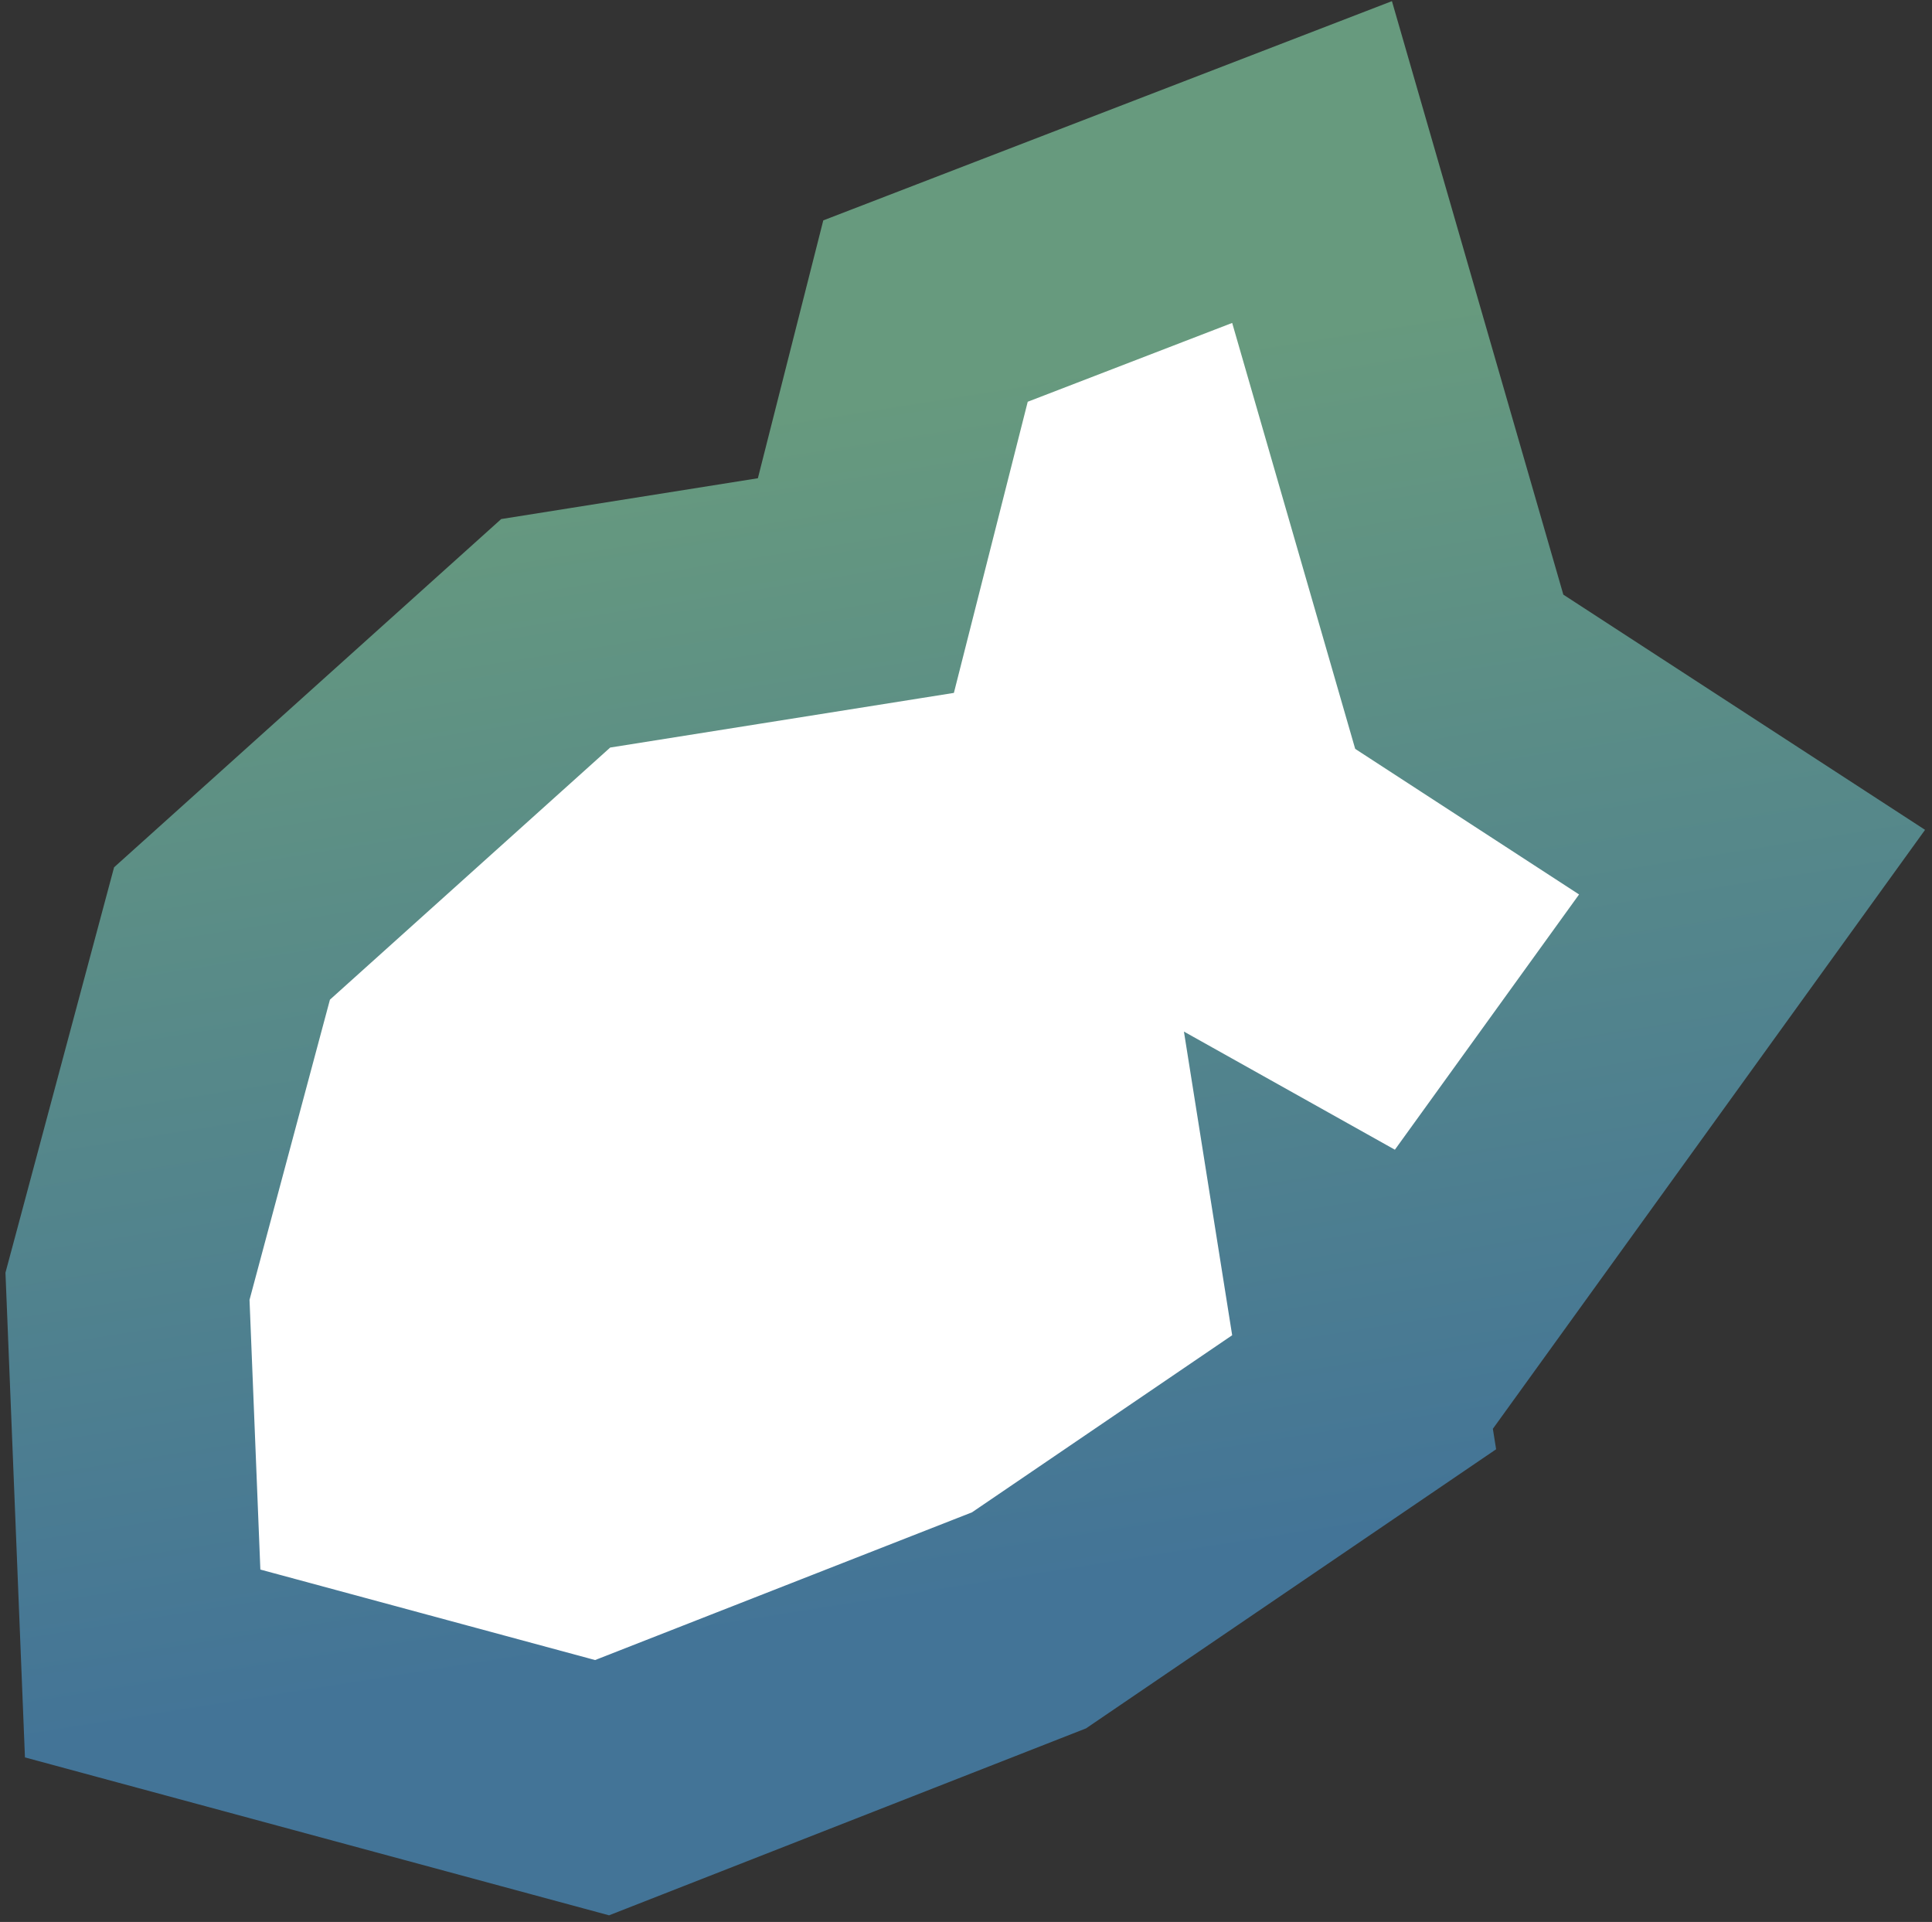 <svg width="191" height="190" viewBox="0 0 191 190" fill="none" xmlns="http://www.w3.org/2000/svg">
<rect x="0" y="0" width="191" height="190" fill="#333333" stroke="none"/>
<path d="M13.077 125.396L12.604 127.159L12.678 128.983L13.749 155.647L14.103 164.45L22.608 166.749L55.698 175.695L59.522 176.729L63.209 175.284L100.474 160.679L101.731 160.186L102.847 159.426L128.566 141.921L134.861 137.637L133.665 130.117L132.78 124.545L141.371 129.356L147.631 120.681L165.84 95.446L173.211 85.231L162.651 78.365L144.265 66.409L133.343 28.595L129.711 16.019L117.498 20.728L97.286 28.52L91.497 30.752L89.971 36.766L84.614 57.889L58.441 62.05L54.937 62.607L52.3 64.979L24.593 89.904L21.948 92.283L21.027 95.72L13.077 125.396Z" fill="url(#paint0_linear_107_78)"/>
<path d="M13.077 125.396L12.604 127.159L12.678 128.983L13.749 155.647L14.103 164.45L22.608 166.749L55.698 175.695L59.522 176.729L63.209 175.284L100.474 160.679L101.731 160.186L102.847 159.426L128.566 141.921L134.861 137.637L133.665 130.117L132.78 124.545L141.371 129.356L147.631 120.681L165.84 95.446L173.211 85.231L162.651 78.365L144.265 66.409L133.343 28.595L129.711 16.019L117.498 20.728L97.286 28.52L91.497 30.752L89.971 36.766L84.614 57.889L58.441 62.05L54.937 62.607L52.3 64.979L24.593 89.904L21.948 92.283L21.027 95.72L13.077 125.396Z" fill="white"/>
<path d="M13.077 125.396L12.604 127.159L12.678 128.983L13.749 155.647L14.103 164.45L22.608 166.749L55.698 175.695L59.522 176.729L63.209 175.284L100.474 160.679L101.731 160.186L102.847 159.426L128.566 141.921L134.861 137.637L133.665 130.117L132.78 124.545L141.371 129.356L147.631 120.681L165.84 95.446L173.211 85.231L162.651 78.365L144.265 66.409L133.343 28.595L129.711 16.019L117.498 20.728L97.286 28.52L91.497 30.752L89.971 36.766L84.614 57.889L58.441 62.05L54.937 62.607L52.3 64.979L24.593 89.904L21.948 92.283L21.027 95.72L13.077 125.396Z" stroke="url(#paint1_linear_107_78)" stroke-width="24"/>
<defs>
<linearGradient id="paint0_linear_107_78" x1="104.531" y1="43.197" x2="38.26" y2="162.117" gradientUnits="userSpaceOnUse">
<stop stop-color="#8FF8FF"/>
<stop offset="1" stop-color="#F9FFB9"/>
</linearGradient>
<linearGradient id="paint1_linear_107_78" x1="80.264" y1="39.952" x2="98.985" y2="157.728" gradientUnits="userSpaceOnUse">
<stop stop-color="#679A7E"/>
<stop offset="1" stop-color="#437497"/>
</linearGradient>
</defs>
</svg>

